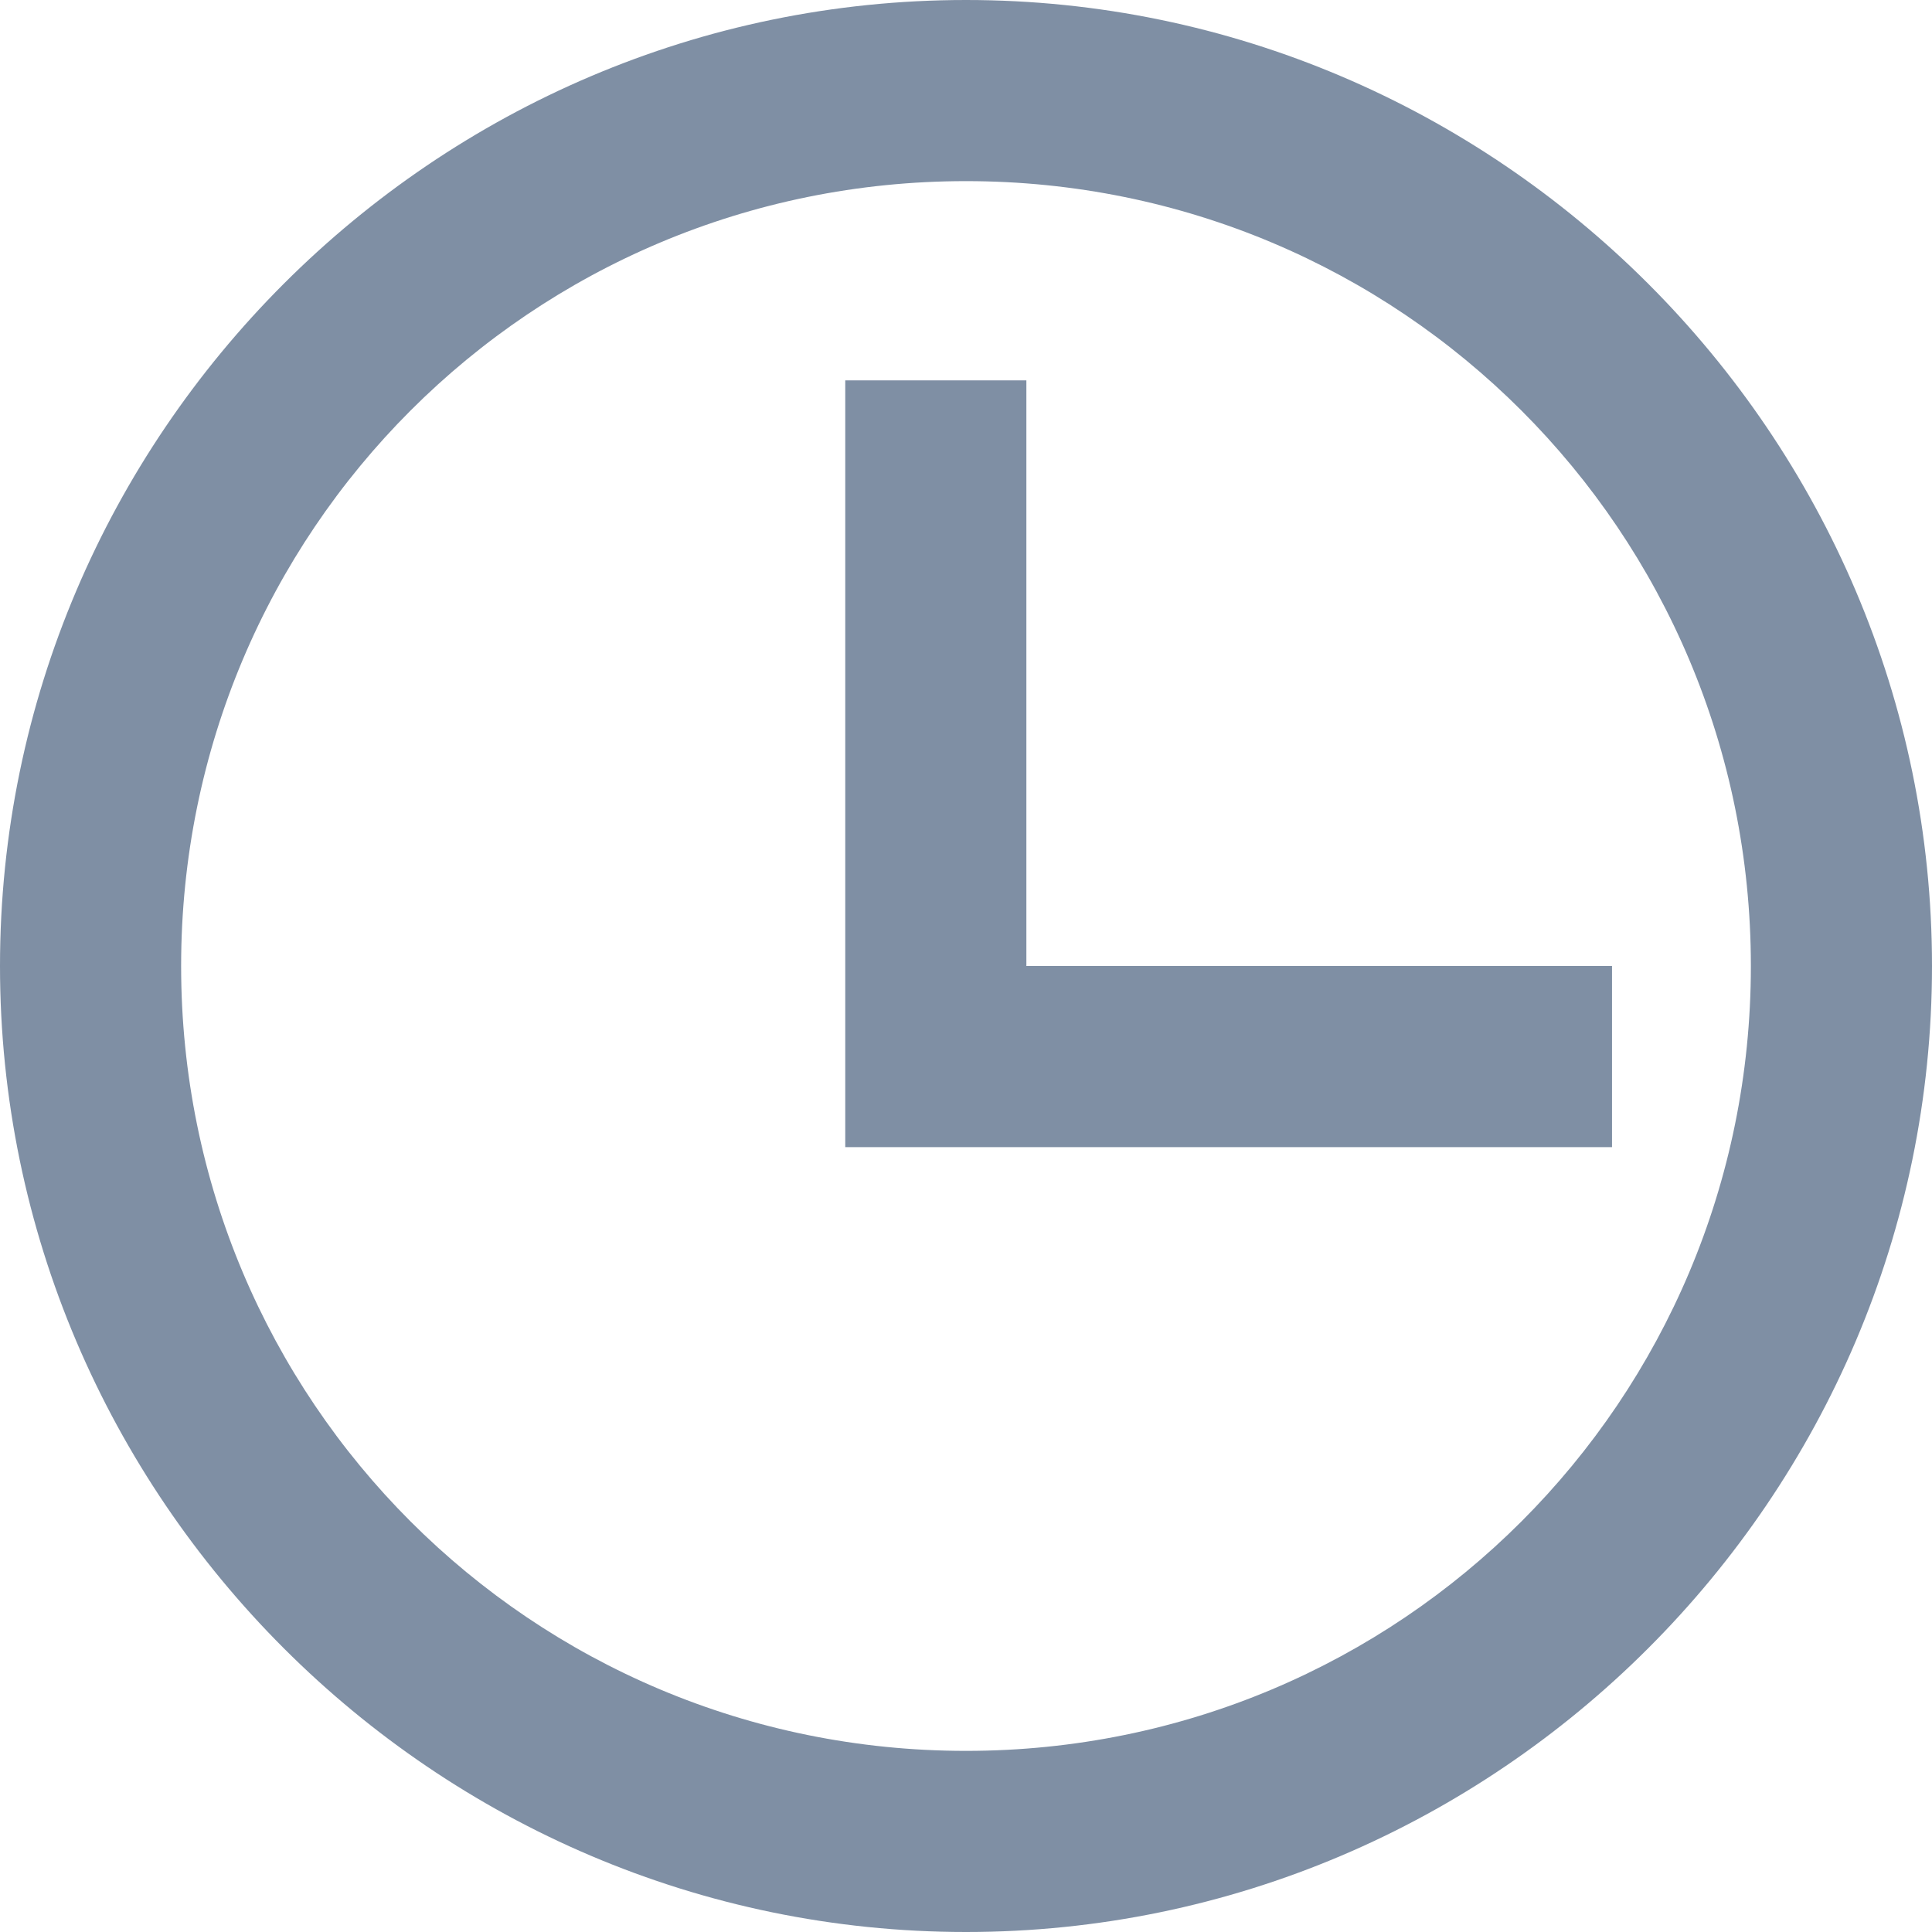 <svg xmlns="http://www.w3.org/2000/svg" width="16" height="16" viewBox="0 0 16 16"><path fill="#7F8FA4" d="M8 0c4.4 0 8 3.6 8 8s-3.6 8-8 8-8-3.6-8-8 3.6-8 8-8zm0 1.5C4.4 1.5 1.5 4.4 1.5 8s2.9 6.5 6.5 6.5 6.5-2.9 6.5-6.5S11.6 1.5 8 1.5zM7 3.15h1.5V9.5H7V3.15zM7 8h6.35v1.5H7V8z"/></svg>